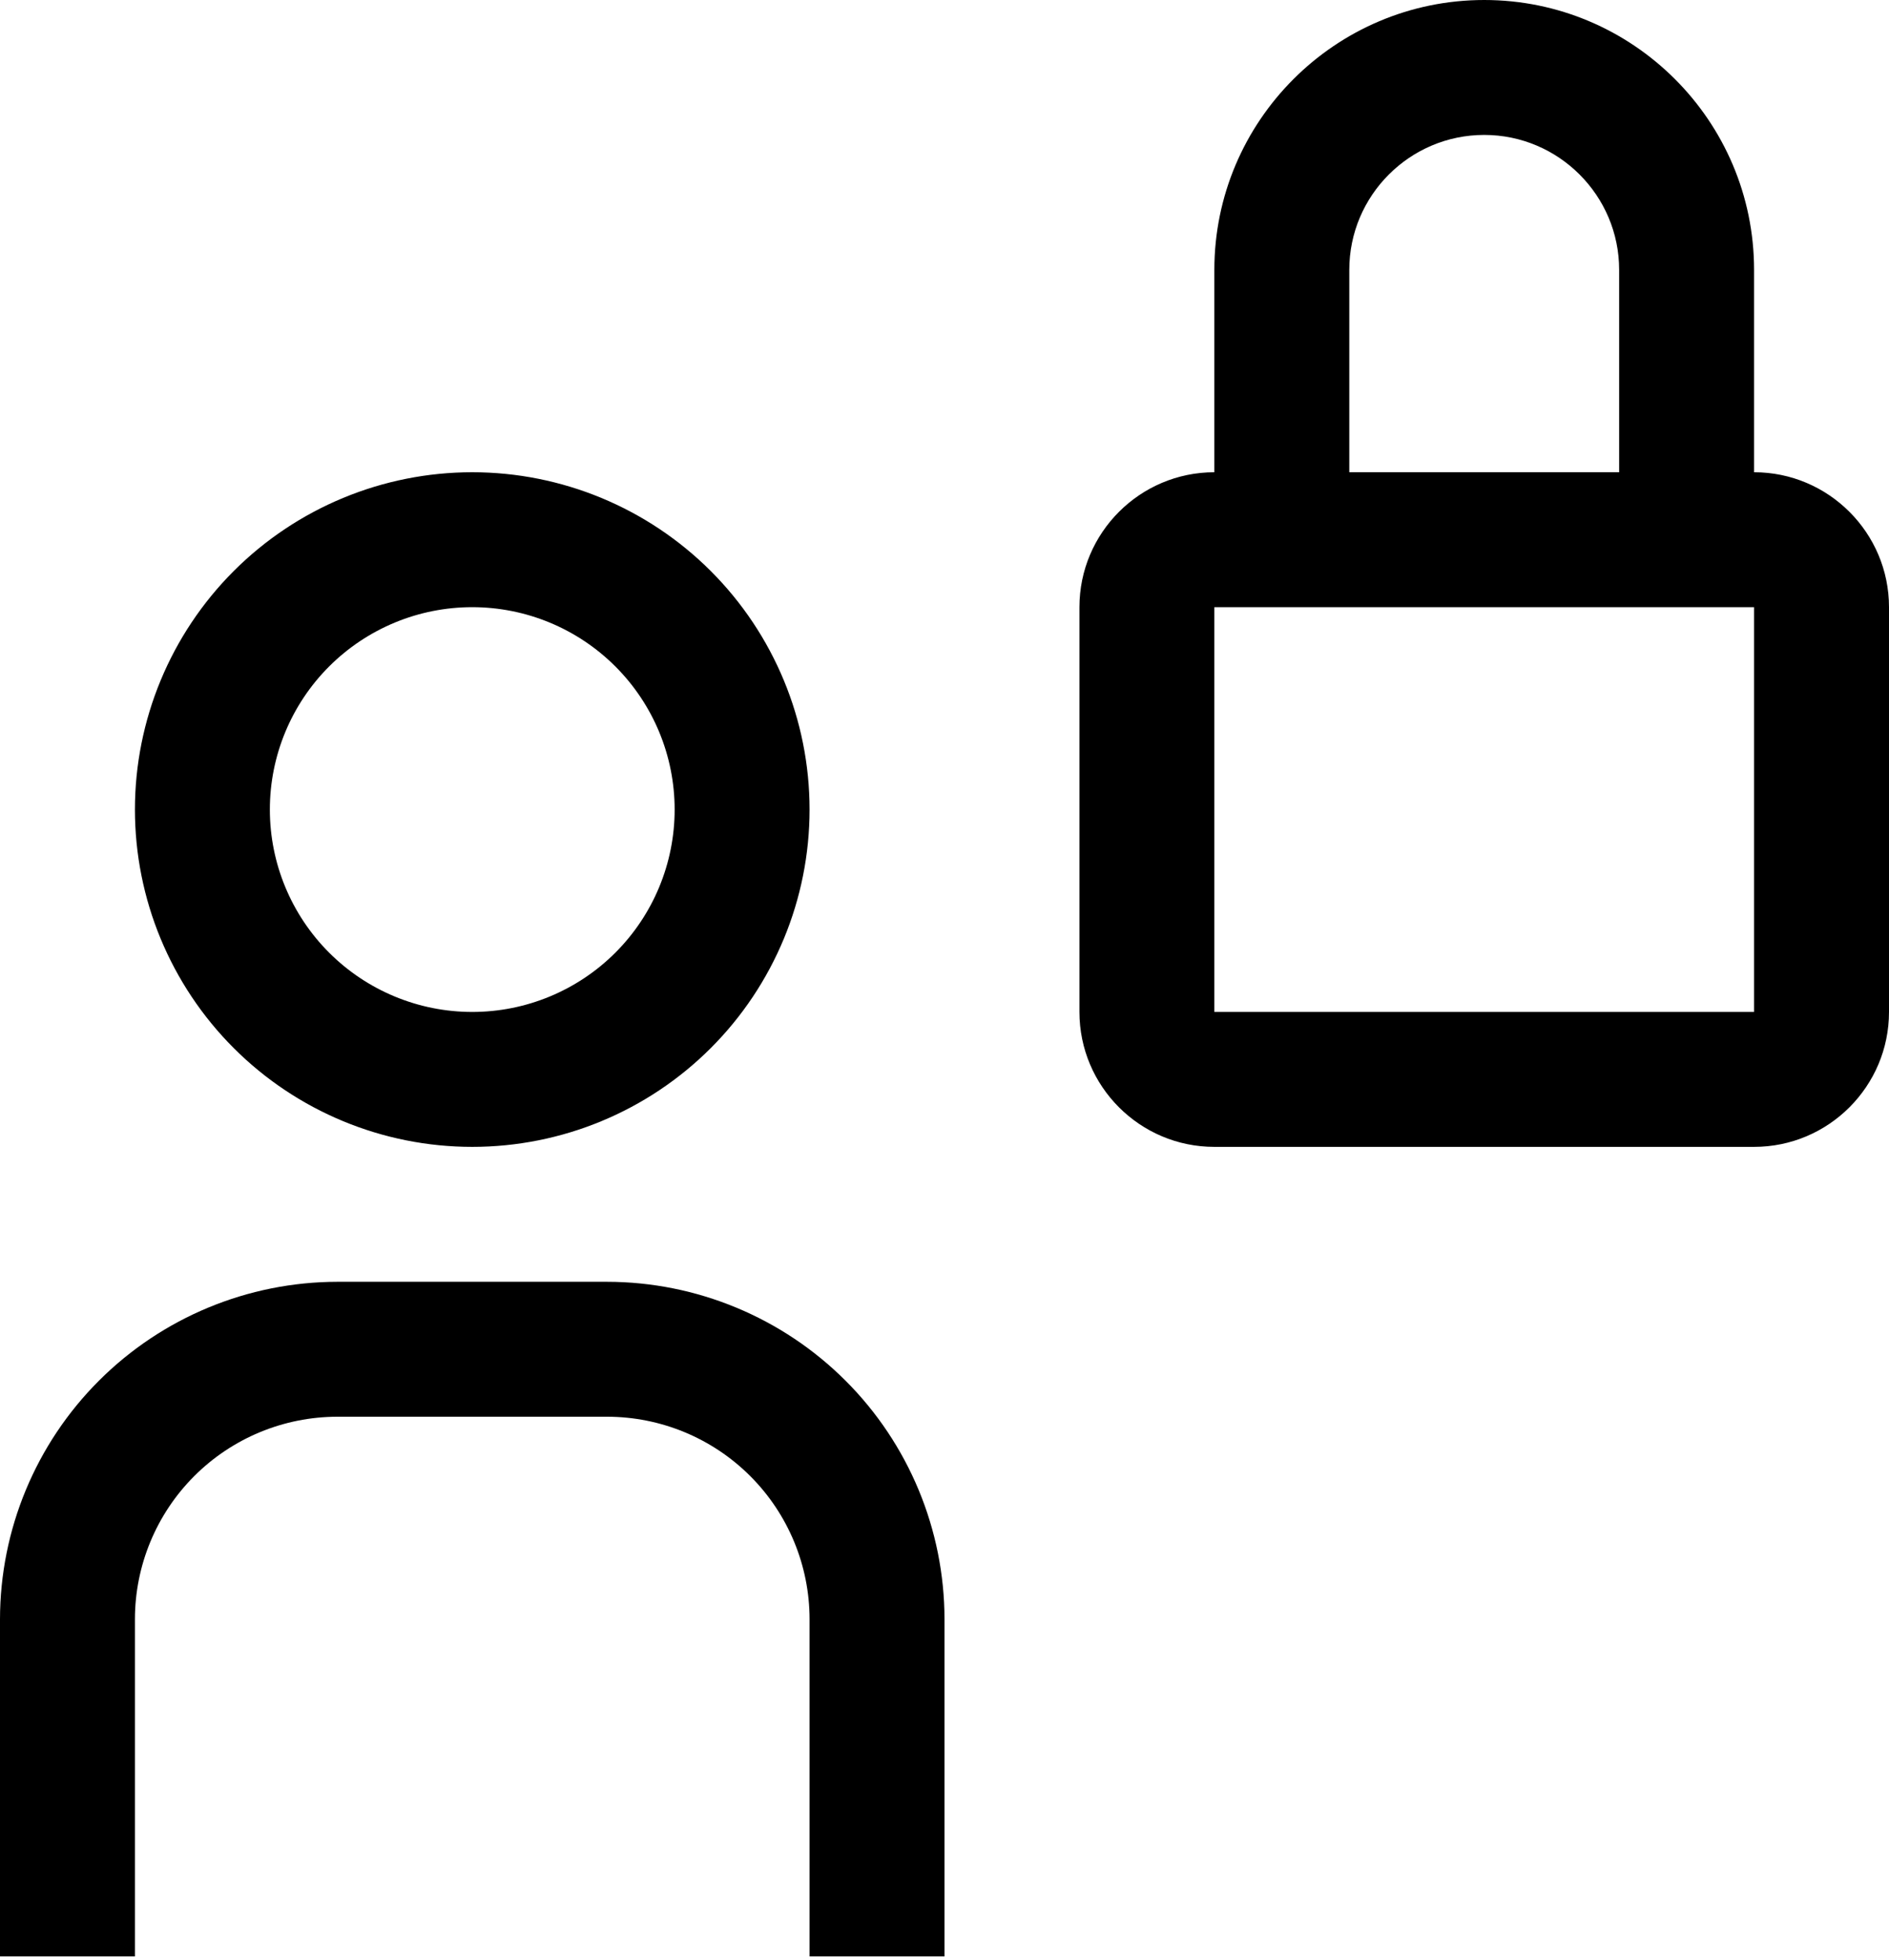 <svg width="160" height="166" viewBox="0 0 160 166" fill="none" xmlns="http://www.w3.org/2000/svg">
<path d="M148.571 40V22.857C148.571 10.251 138.32 0 125.714 0C113.109 0 102.857 10.251 102.857 22.857V40C96.554 40 91.429 45.131 91.429 51.429V85.714C91.429 92.017 96.554 97.143 102.857 97.143H148.571C154.874 97.143 160 92.017 160 85.714V51.429C160 45.131 154.874 40 148.571 40ZM114.286 22.857C114.286 16.56 119.411 11.429 125.714 11.429C132.017 11.429 137.143 16.56 137.143 22.857V40H114.286V22.857ZM102.857 85.714V51.429H148.571V85.714H102.857ZM80 165.714H68.571V137.143C68.567 132.598 66.759 128.24 63.545 125.026C60.331 121.812 55.974 120.005 51.429 120H28.571C24.026 120.005 19.669 121.812 16.455 125.026C13.241 128.24 11.433 132.598 11.429 137.143V165.714H0V137.143C0.009 129.568 3.022 122.306 8.378 116.95C13.735 111.594 20.997 108.58 28.571 108.571H51.429C59.003 108.58 66.265 111.594 71.622 116.95C76.978 122.306 79.991 129.568 80 137.143V165.714ZM40 51.429C44.547 51.429 48.907 53.235 52.122 56.45C55.337 59.664 57.143 64.025 57.143 68.571C57.143 73.118 55.337 77.478 52.122 80.693C48.907 83.908 44.547 85.714 40 85.714C35.453 85.714 31.093 83.908 27.878 80.693C24.663 77.478 22.857 73.118 22.857 68.571C22.857 64.025 24.663 59.664 27.878 56.45C31.093 53.235 35.453 51.429 40 51.429ZM40 40C32.422 40 25.155 43.01 19.797 48.368C14.439 53.727 11.429 60.994 11.429 68.571C11.429 76.149 14.439 83.416 19.797 88.775C25.155 94.133 32.422 97.143 40 97.143C47.578 97.143 54.845 94.133 60.203 88.775C65.561 83.416 68.571 76.149 68.571 68.571C68.571 60.994 65.561 53.727 60.203 48.368C54.845 43.01 47.578 40 40 40Z" fill="black"/>
</svg>
